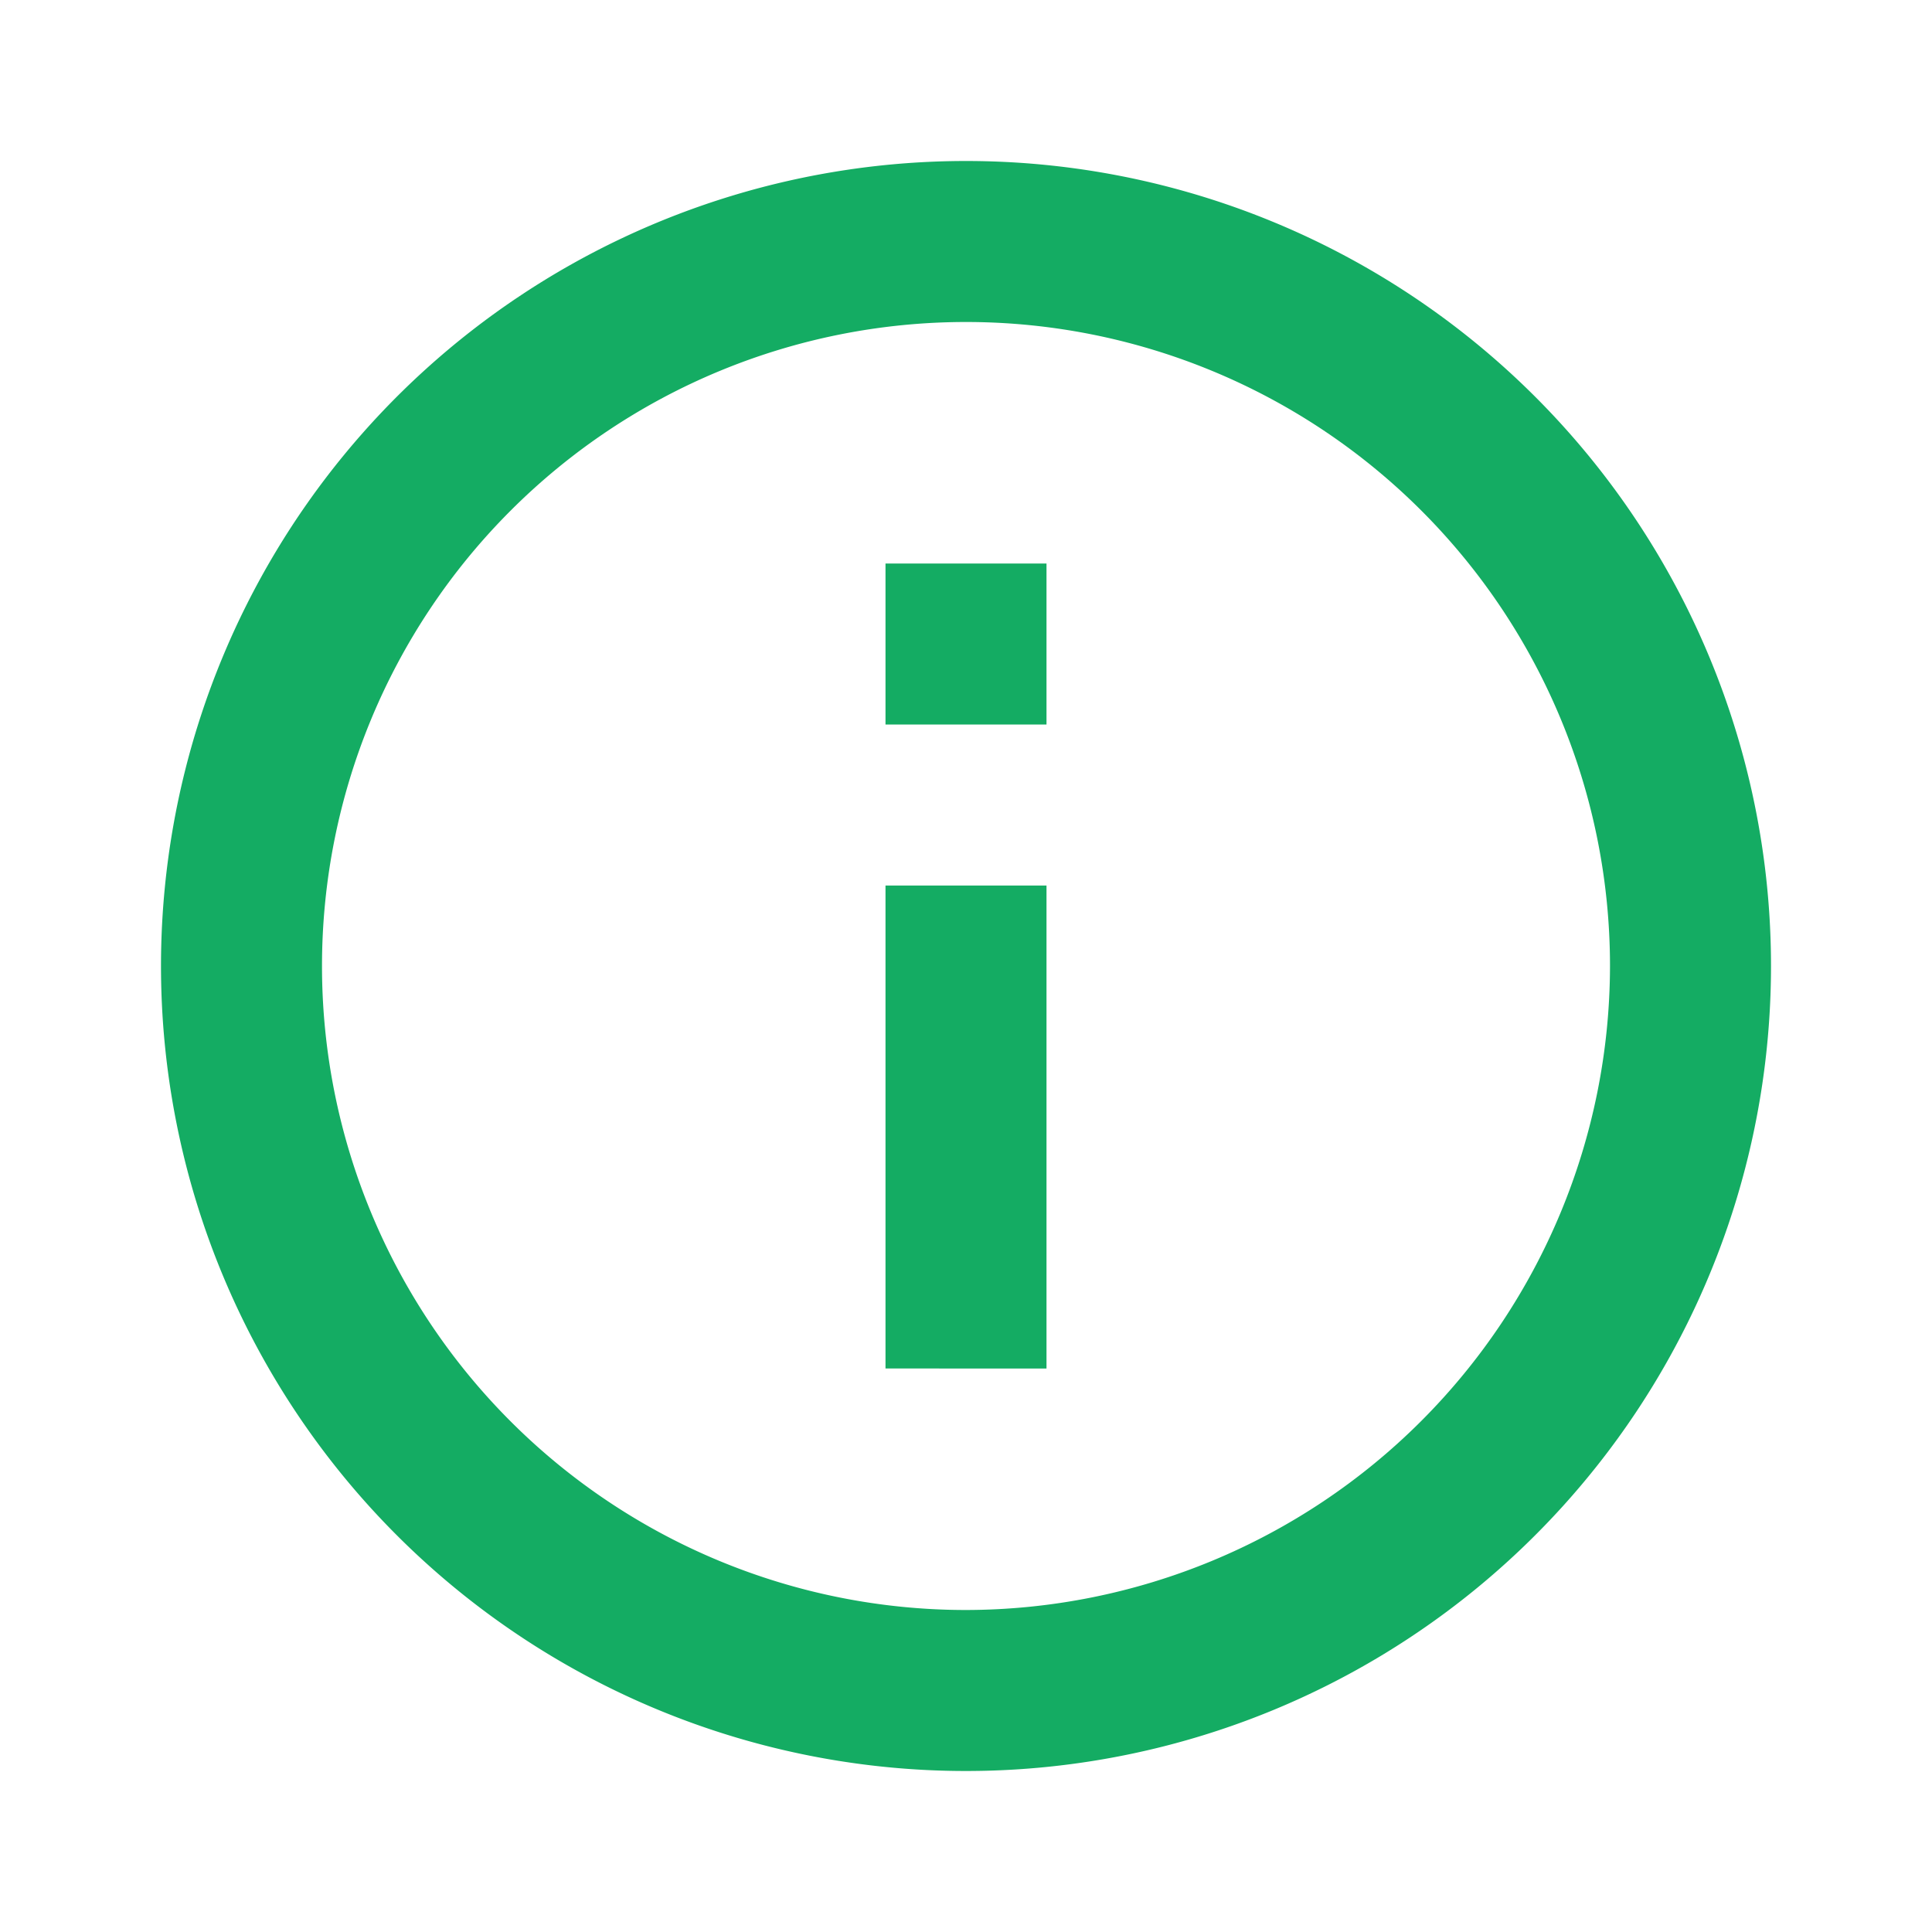 <svg id="about_us" xmlns="http://www.w3.org/2000/svg" width="24" height="24" viewBox="0 0 24 24">
  <path id="Path_10255" data-name="Path 10255" d="M0,0H24V24H0Z" fill="none"/>
  <path id="Path_10256" data-name="Path 10256" d="M11,7h2V9H11Zm0,4h2v6H11Zm1-9A10,10,0,1,0,22,12,10,10,0,0,0,12,2Zm0,18a8,8,0,1,1,8-8A8.011,8.011,0,0,1,12,20Z" fill="#14ac63"/>
</svg>
